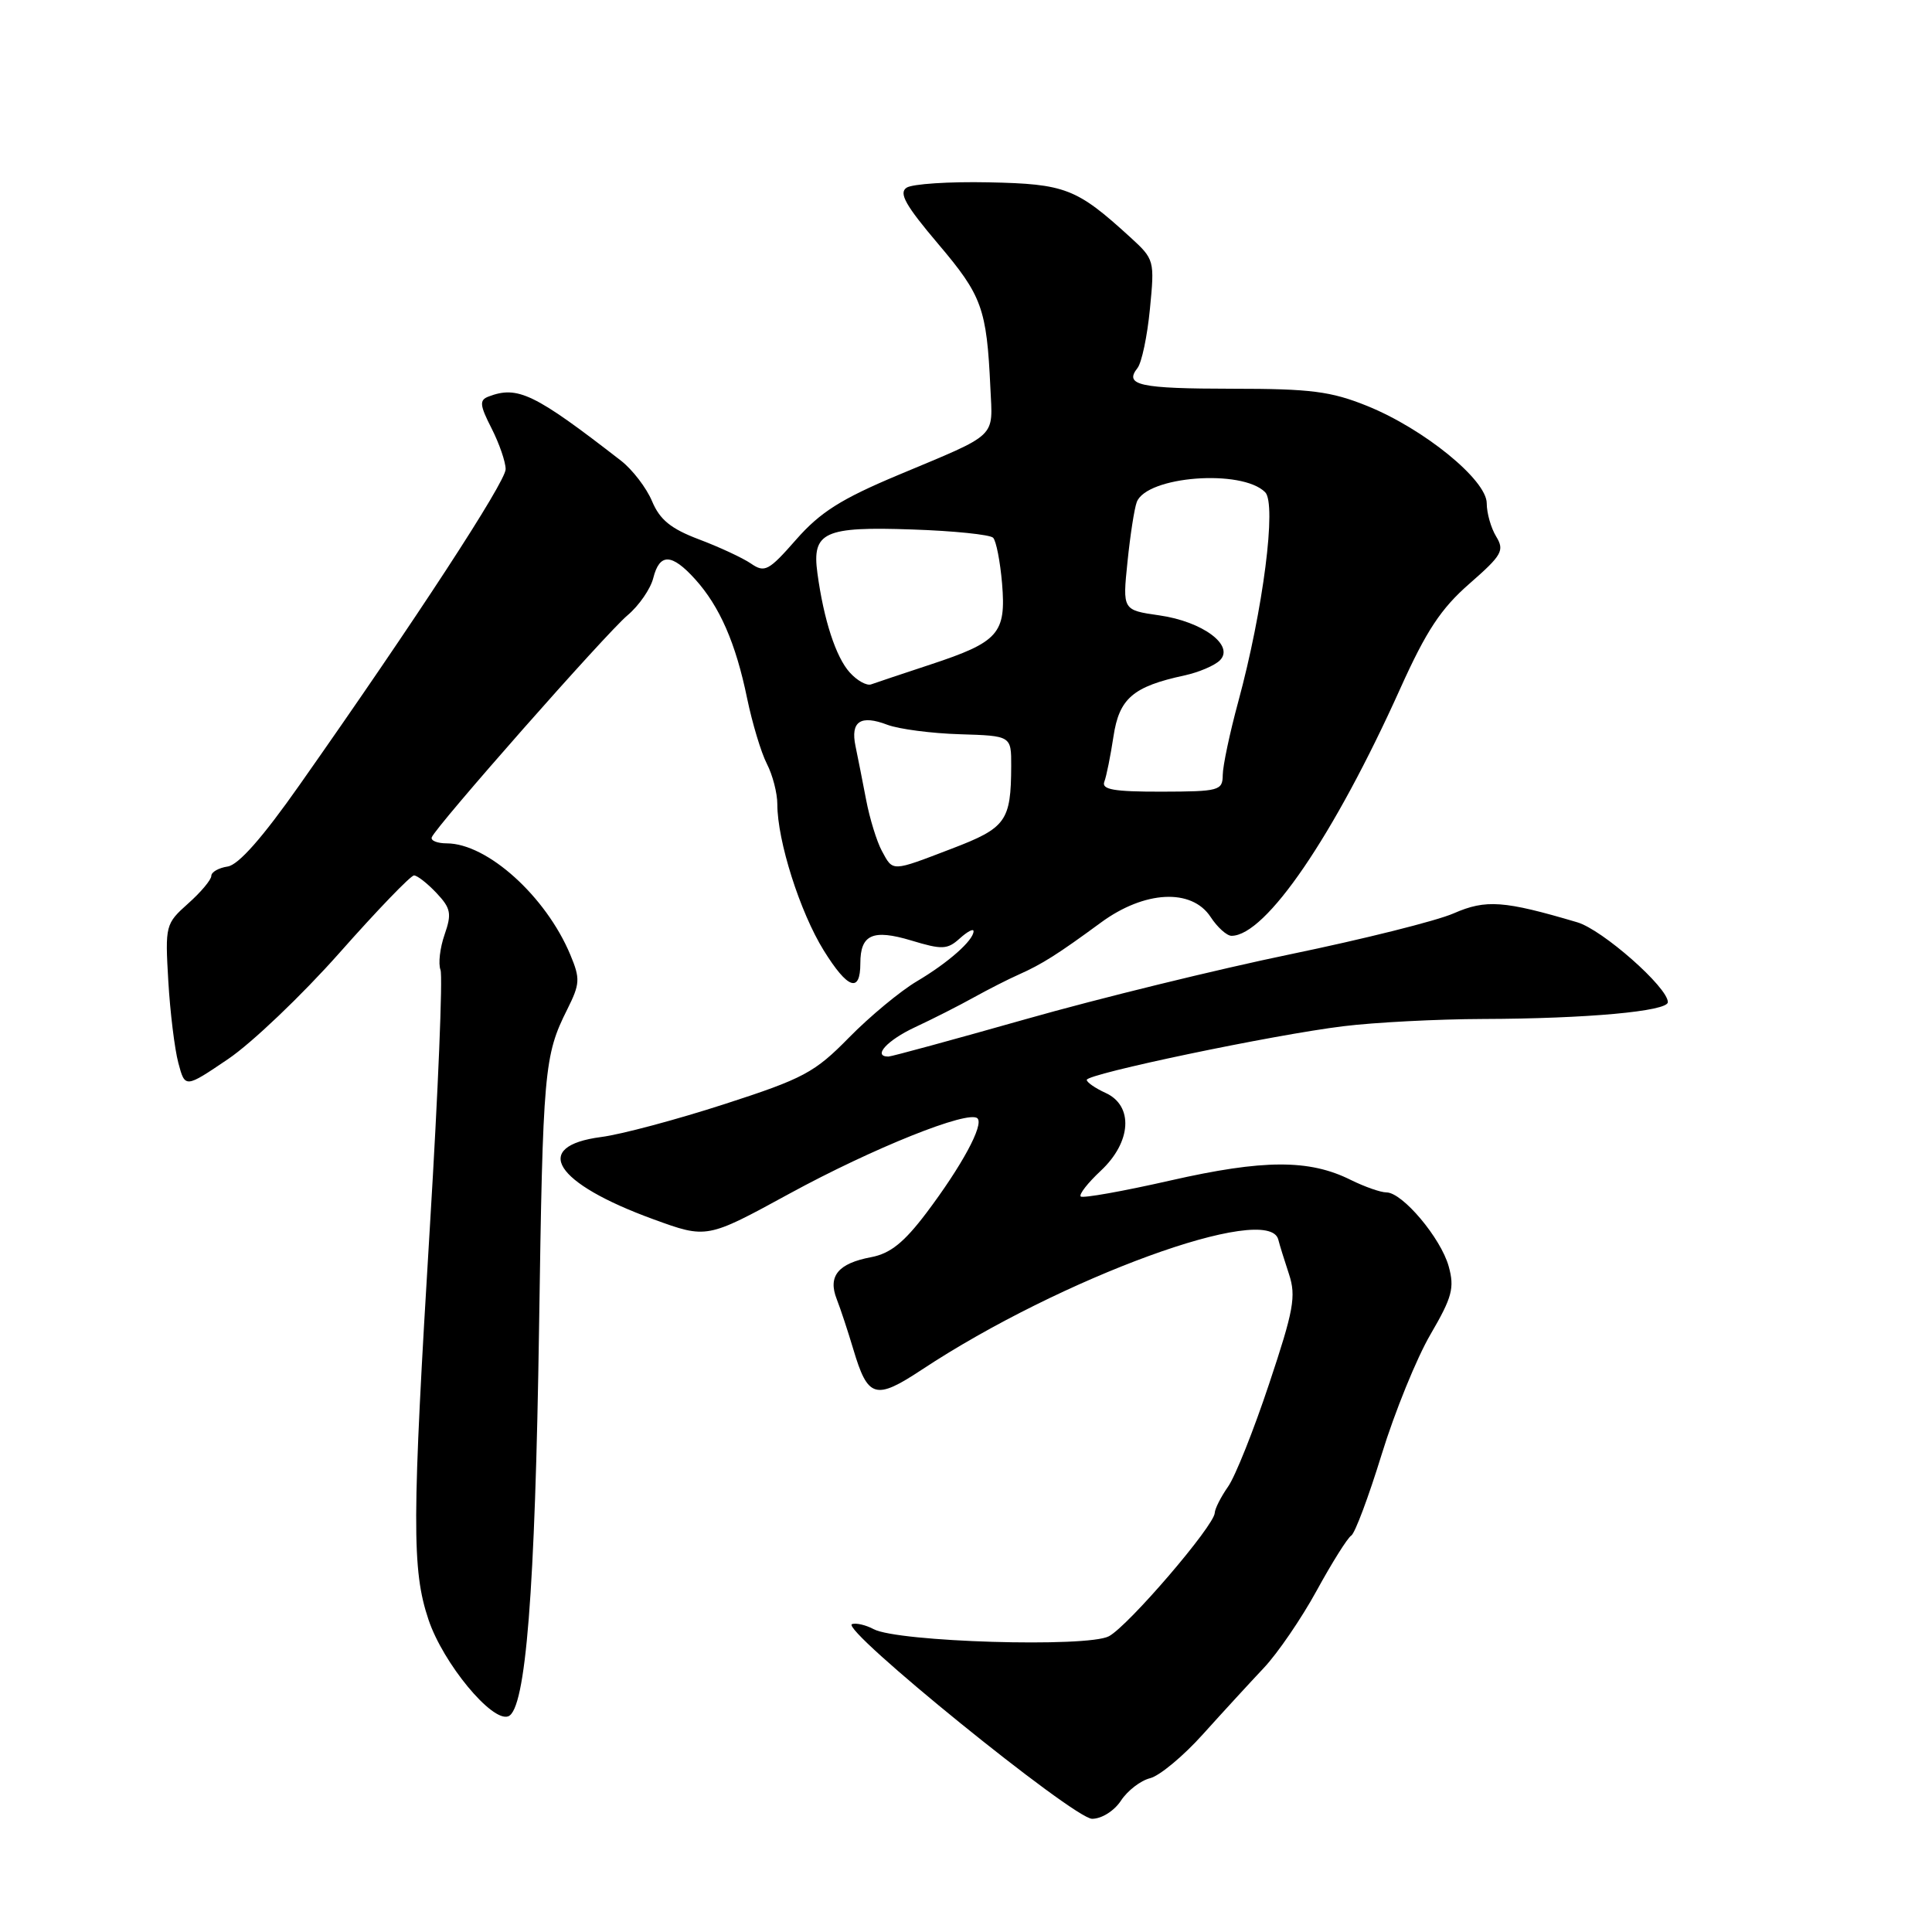 <?xml version="1.0" encoding="UTF-8" standalone="no"?>
<!DOCTYPE svg PUBLIC "-//W3C//DTD SVG 1.1//EN" "http://www.w3.org/Graphics/SVG/1.1/DTD/svg11.dtd" >
<svg xmlns="http://www.w3.org/2000/svg" xmlns:xlink="http://www.w3.org/1999/xlink" version="1.1" viewBox="0 0 256 256">
 <g >
 <path fill="currentColor"
d=" M 148.53 238.60 C 149.40 237.27 151.14 235.93 152.40 235.62 C 153.66 235.30 156.82 232.67 159.42 229.77 C 162.03 226.87 165.65 222.93 167.47 221.00 C 169.29 219.07 172.44 214.47 174.47 210.76 C 176.50 207.05 178.56 203.77 179.05 203.47 C 179.54 203.17 181.35 198.33 183.08 192.71 C 184.81 187.09 187.72 179.94 189.55 176.81 C 192.42 171.89 192.75 170.66 191.96 167.80 C 190.92 164.05 185.83 158.00 183.71 158.00 C 182.94 158.00 180.81 157.25 178.97 156.34 C 173.48 153.60 167.42 153.62 155.09 156.42 C 148.81 157.85 143.46 158.80 143.20 158.54 C 142.94 158.27 144.14 156.74 145.86 155.13 C 149.93 151.33 150.22 146.52 146.50 144.82 C 145.12 144.19 144.00 143.41 144.00 143.09 C 144.00 142.29 168.73 137.11 178.00 135.98 C 182.12 135.47 190.45 135.04 196.50 135.02 C 210.26 134.98 221.00 134.00 221.00 132.79 C 221.00 130.83 212.33 123.19 209.00 122.21 C 199.27 119.33 196.89 119.16 192.63 121.02 C 190.36 122.02 180.62 124.45 171.00 126.44 C 161.38 128.43 145.61 132.29 135.97 135.03 C 126.33 137.76 118.12 140.00 117.72 140.00 C 115.58 140.00 117.54 137.84 121.25 136.11 C 123.59 135.02 127.08 133.25 129.00 132.18 C 130.93 131.11 133.62 129.74 135.00 129.13 C 138.08 127.76 140.19 126.42 145.87 122.25 C 151.65 118.00 157.90 117.68 160.41 121.50 C 161.31 122.88 162.56 124.00 163.18 124.00 C 167.71 124.00 176.75 110.77 185.54 91.24 C 188.99 83.58 190.93 80.64 194.71 77.34 C 199.03 73.56 199.38 72.95 198.25 71.09 C 197.56 69.96 197.00 67.98 197.00 66.69 C 197.00 63.60 188.68 56.83 181.16 53.79 C 176.35 51.85 173.68 51.51 163.34 51.51 C 150.98 51.50 148.92 51.05 150.72 48.77 C 151.28 48.07 152.02 44.55 152.37 40.95 C 153.00 34.50 152.97 34.36 149.76 31.43 C 142.65 24.94 141.18 24.37 131.00 24.16 C 125.78 24.05 120.88 24.37 120.13 24.87 C 119.06 25.57 119.98 27.21 124.32 32.33 C 130.13 39.18 130.74 40.86 131.23 51.37 C 131.54 58.14 132.39 57.34 119.00 62.95 C 111.44 66.12 108.68 67.87 105.50 71.49 C 101.85 75.65 101.33 75.93 99.50 74.67 C 98.40 73.92 95.30 72.48 92.62 71.47 C 88.89 70.06 87.43 68.87 86.40 66.41 C 85.66 64.65 83.81 62.23 82.28 61.04 C 70.81 52.14 68.59 51.07 64.72 52.55 C 63.50 53.02 63.56 53.68 65.14 56.77 C 66.16 58.78 67.00 61.21 67.00 62.17 C 67.00 63.86 55.04 82.19 39.70 104.00 C 34.79 110.99 31.60 114.61 30.16 114.82 C 28.97 115.00 28.00 115.55 28.00 116.06 C 28.00 116.57 26.62 118.22 24.93 119.72 C 21.93 122.40 21.87 122.61 22.30 129.98 C 22.54 134.11 23.14 139.00 23.63 140.84 C 24.52 144.19 24.52 144.19 30.21 140.34 C 33.34 138.23 39.99 131.89 44.99 126.25 C 49.98 120.61 54.42 116.00 54.86 116.00 C 55.29 116.00 56.63 117.05 57.83 118.32 C 59.74 120.35 59.88 121.05 58.91 123.84 C 58.30 125.59 58.05 127.70 58.37 128.52 C 58.68 129.33 58.06 144.52 56.98 162.25 C 54.58 201.65 54.56 208.01 56.78 214.62 C 58.72 220.40 65.20 228.24 67.35 227.42 C 69.67 226.53 70.91 210.86 71.43 175.86 C 71.93 141.79 72.10 139.86 75.16 133.76 C 76.86 130.35 76.90 129.70 75.57 126.51 C 72.33 118.76 64.57 111.77 59.21 111.75 C 57.95 111.75 57.05 111.39 57.21 110.95 C 57.73 109.53 80.30 83.92 83.15 81.53 C 84.67 80.25 86.20 78.03 86.56 76.60 C 87.40 73.27 89.00 73.31 92.11 76.75 C 95.37 80.36 97.50 85.24 99.00 92.55 C 99.68 95.82 100.85 99.72 101.61 101.20 C 102.38 102.69 103.00 105.10 103.00 106.56 C 103.00 111.42 106.00 120.86 109.15 125.94 C 112.33 131.06 114.00 131.64 114.00 127.64 C 114.00 123.82 115.65 123.09 120.75 124.62 C 124.84 125.86 125.53 125.83 127.17 124.35 C 128.18 123.44 129.00 123.00 129.00 123.39 C 129.00 124.60 125.64 127.57 121.50 130.02 C 119.30 131.32 115.25 134.68 112.50 137.48 C 107.95 142.12 106.48 142.91 96.00 146.30 C 89.67 148.35 82.32 150.32 79.66 150.66 C 70.34 151.88 73.44 156.77 86.58 161.56 C 93.66 164.14 93.66 164.14 104.58 158.18 C 115.65 152.14 128.37 147.04 129.52 148.19 C 130.39 149.05 127.45 154.48 122.75 160.72 C 119.78 164.65 117.96 166.10 115.44 166.58 C 111.06 167.40 109.67 169.09 110.87 172.14 C 111.38 173.44 112.36 176.42 113.06 178.76 C 114.99 185.26 115.98 185.56 122.13 181.50 C 140.58 169.31 168.11 159.26 169.38 164.25 C 169.55 164.94 170.19 167.00 170.80 168.84 C 171.76 171.76 171.42 173.62 168.17 183.35 C 166.13 189.49 163.68 195.63 162.73 196.98 C 161.78 198.34 160.98 199.91 160.96 200.47 C 160.88 202.19 149.54 215.41 146.94 216.81 C 144.10 218.33 118.94 217.58 115.76 215.87 C 114.73 215.32 113.44 215.02 112.90 215.20 C 111.17 215.78 142.28 241.00 144.71 241.00 C 145.98 241.00 147.64 239.95 148.53 238.60 Z  M 116.85 112.75 C 116.18 111.51 115.24 108.47 114.77 106.00 C 114.30 103.53 113.66 100.32 113.36 98.87 C 112.67 95.58 114.03 94.68 117.59 96.04 C 119.11 96.61 123.43 97.18 127.18 97.29 C 134.00 97.50 134.00 97.50 133.99 101.50 C 133.96 108.81 133.32 109.70 126.12 112.45 C 118.05 115.54 118.36 115.53 116.85 112.75 Z  M 146.33 103.58 C 146.61 102.85 147.15 100.16 147.54 97.59 C 148.30 92.54 150.13 90.97 156.94 89.50 C 158.84 89.09 160.95 88.19 161.64 87.50 C 163.62 85.53 159.36 82.36 153.62 81.54 C 148.74 80.84 148.74 80.84 149.40 74.43 C 149.76 70.91 150.31 67.35 150.63 66.52 C 151.95 63.09 164.55 62.12 167.64 65.22 C 169.18 66.76 167.38 80.81 164.07 93.00 C 162.95 97.12 162.03 101.48 162.02 102.69 C 162.00 104.76 161.56 104.88 153.91 104.90 C 147.59 104.91 145.93 104.62 146.33 103.58 Z  M 112.60 89.11 C 110.76 87.08 109.15 82.14 108.31 75.94 C 107.57 70.50 109.19 69.75 120.89 70.16 C 126.36 70.34 131.17 70.84 131.59 71.25 C 132.00 71.66 132.53 74.40 132.78 77.32 C 133.33 83.95 132.33 85.07 123.27 88.06 C 119.54 89.29 116.02 90.47 115.44 90.68 C 114.85 90.90 113.57 90.19 112.60 89.11 Z "/>
</g>
</svg>